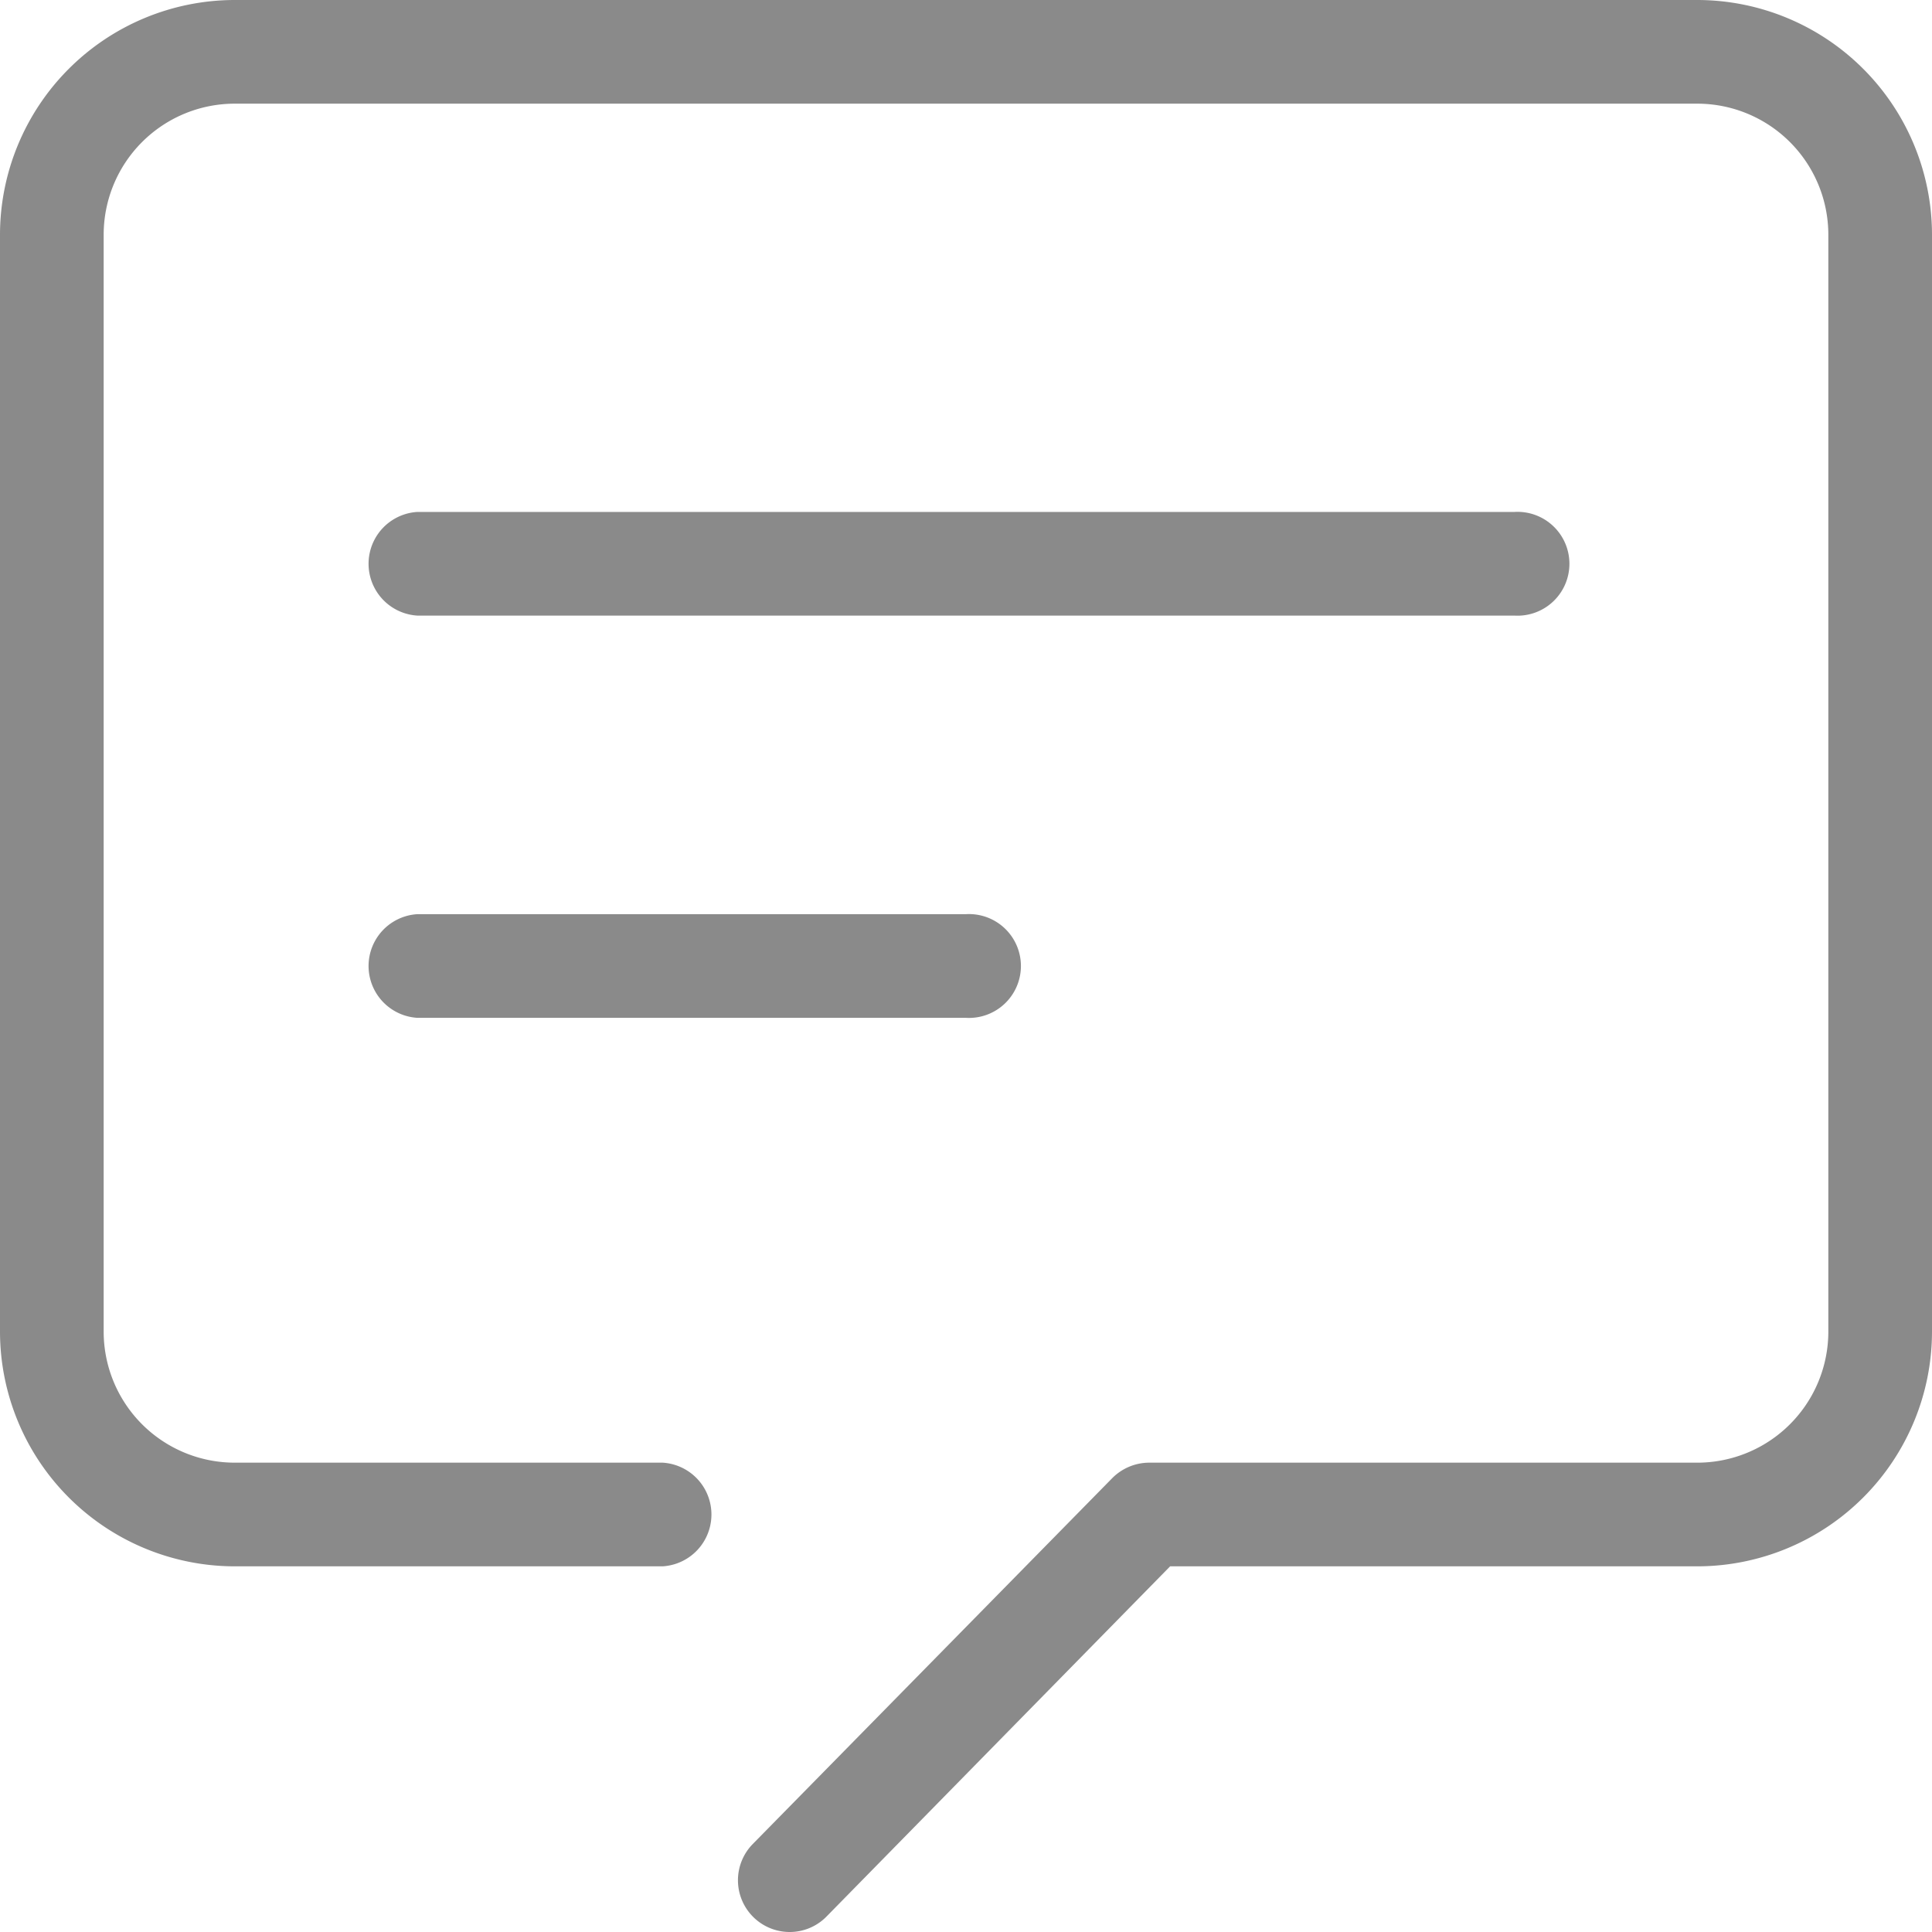 <?xml version="1.0" standalone="no"?><!DOCTYPE svg PUBLIC "-//W3C//DTD SVG 1.1//EN" "http://www.w3.org/Graphics/SVG/1.1/DTD/svg11.dtd"><svg t="1589633870414" class="icon" viewBox="0 0 1024 1024" version="1.1" xmlns="http://www.w3.org/2000/svg" p-id="3909" width="32" height="32" xmlns:xlink="http://www.w3.org/1999/xlink"><defs><style type="text/css"></style></defs><path d="M418.438 1024a27.424 27.424 0 0 1-19.381-46.708l190.419-193.811a27.715 27.715 0 0 1 19.381-8.237h290.716a69.481 69.481 0 0 0 69.481-69.481v-581.433a69.481 69.481 0 0 0-69.481-69.384h-775.243a69.481 69.481 0 0 0-69.384 69.384v581.433A69.481 69.481 0 0 0 124.33 775.243h226.856a27.521 27.521 0 0 1 0 54.945H124.33A124.523 124.523 0 0 1 0 705.762v-581.433A124.523 124.523 0 0 1 124.33 0h775.243a124.523 124.523 0 0 1 124.427 124.33v581.433a124.523 124.523 0 0 1-124.427 124.427H620.195l-182.085 185.574a27.327 27.327 0 0 1-19.672 8.237z" p-id="3910" fill="#8a8a8a"></path><path d="M802.668 326.281h-581.433a27.521 27.521 0 0 1 0-54.945h581.433a27.521 27.521 0 1 1 0 54.945zM511.951 539.473h-290.716a27.521 27.521 0 0 1 0-54.945h290.716a27.521 27.521 0 1 1 0 54.945z" p-id="3911" fill="#8a8a8a"></path></svg>